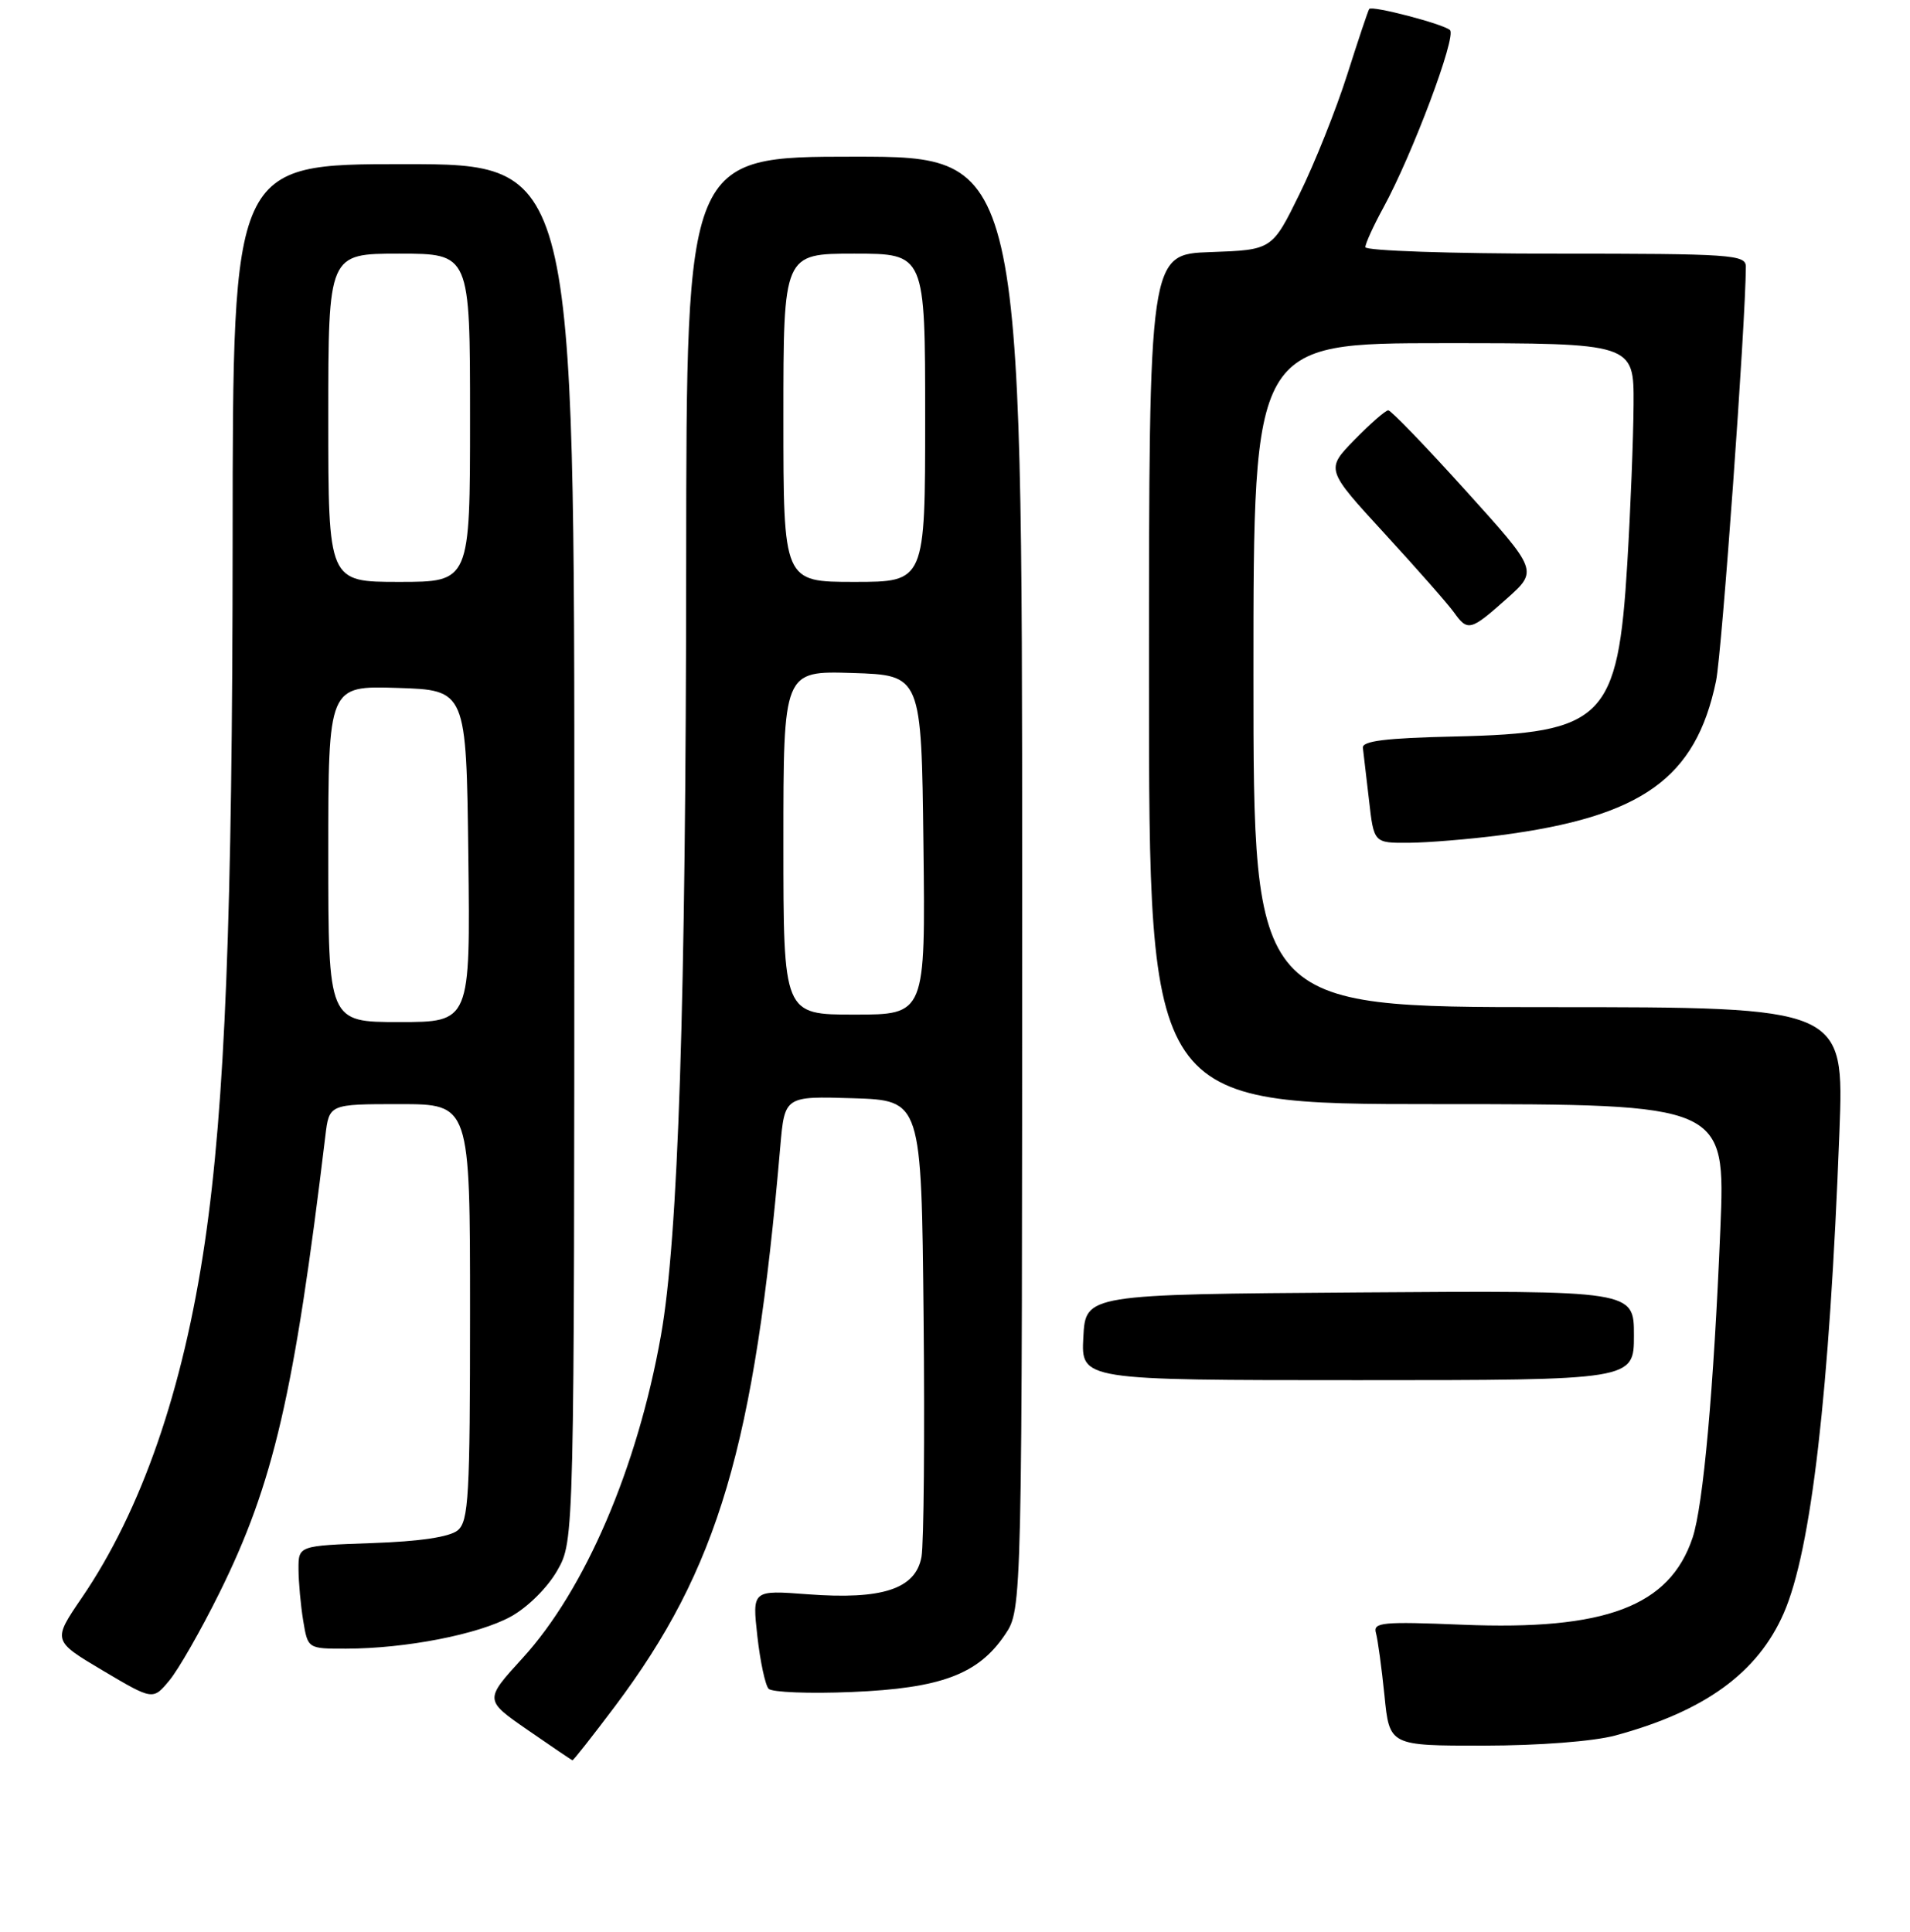 <?xml version="1.0" encoding="UTF-8" standalone="no"?>
<!DOCTYPE svg PUBLIC "-//W3C//DTD SVG 1.1//EN" "http://www.w3.org/Graphics/SVG/1.1/DTD/svg11.dtd" >
<svg xmlns="http://www.w3.org/2000/svg" xmlns:xlink="http://www.w3.org/1999/xlink" version="1.1" viewBox="0 0 256 259">
 <g >
 <path fill="currentColor"
d=" M 82.40 228.75 C 96.29 210.25 101.13 193.86 104.58 153.71 C 105.17 146.93 105.17 146.93 114.33 147.21 C 123.50 147.50 123.50 147.50 123.79 176.50 C 123.95 192.45 123.82 206.93 123.51 208.68 C 122.73 212.99 118.26 214.46 108.25 213.70 C 100.82 213.14 100.82 213.14 101.51 219.32 C 101.89 222.72 102.57 225.89 103.02 226.37 C 103.47 226.84 108.48 227.04 114.17 226.80 C 126.13 226.30 131.13 224.43 134.71 219.10 C 137.00 215.70 137.00 215.70 137.00 118.35 C 137.00 21.00 137.00 21.00 114.50 21.00 C 92.00 21.00 92.00 21.00 91.97 75.25 C 91.93 134.76 90.92 165.94 88.58 179.05 C 85.43 196.75 78.41 213.11 70.02 222.28 C 64.92 227.87 64.92 227.87 70.71 231.88 C 73.90 234.09 76.60 235.92 76.73 235.95 C 76.85 235.98 79.40 232.74 82.40 228.75 Z  M 216.50 232.63 C 228.48 229.39 235.59 224.23 239.08 216.23 C 242.77 207.79 245.21 186.66 246.54 151.75 C 247.18 135.00 247.18 135.00 207.59 135.00 C 168.00 135.00 168.00 135.00 168.00 90.50 C 168.00 46.00 168.00 46.00 193.50 46.00 C 219.00 46.00 219.00 46.00 218.95 54.25 C 218.92 58.79 218.54 68.35 218.11 75.50 C 216.85 96.38 214.98 98.27 195.00 98.72 C 185.71 98.93 182.54 99.32 182.67 100.25 C 182.76 100.94 183.13 104.09 183.49 107.25 C 184.14 113.00 184.14 113.00 188.82 112.97 C 191.39 112.95 196.88 112.50 201.00 111.97 C 220.07 109.49 227.28 104.36 230.00 91.30 C 230.79 87.50 233.97 43.24 234.00 35.75 C 234.00 34.13 232.12 34.00 208.50 34.00 C 194.47 34.00 183.00 33.61 183.00 33.13 C 183.00 32.65 184.08 30.28 185.39 27.88 C 189.28 20.78 195.26 4.85 194.34 4.03 C 193.43 3.21 183.91 0.72 183.52 1.20 C 183.38 1.37 182.06 5.32 180.57 10.00 C 179.08 14.68 176.21 21.88 174.18 26.00 C 170.50 33.50 170.50 33.50 162.25 33.79 C 154.00 34.08 154.00 34.08 154.00 91.04 C 154.00 148.00 154.00 148.00 192.63 148.00 C 231.27 148.00 231.27 148.00 230.58 164.75 C 229.70 186.15 228.29 201.82 226.86 206.12 C 223.78 215.32 215.19 218.57 196.01 217.78 C 185.27 217.34 184.01 217.46 184.42 218.89 C 184.67 219.78 185.18 223.54 185.56 227.25 C 186.23 234.00 186.23 234.00 198.87 233.99 C 206.30 233.98 213.56 233.42 216.50 232.63 Z  M 29.40 213.53 C 36.66 198.88 39.44 186.89 43.61 152.25 C 44.12 148.00 44.12 148.00 53.56 148.00 C 63.00 148.00 63.00 148.00 63.00 175.88 C 63.00 200.57 62.81 203.91 61.35 205.13 C 60.27 206.02 56.28 206.62 49.85 206.84 C 40.00 207.19 40.00 207.19 40.01 210.34 C 40.02 212.08 40.30 215.19 40.64 217.25 C 41.26 221.00 41.26 221.00 46.38 220.99 C 54.39 220.98 64.12 219.08 68.47 216.69 C 70.75 215.43 73.40 212.79 74.70 210.50 C 76.97 206.50 76.97 206.50 76.98 114.25 C 77.00 22.00 77.00 22.00 54.10 22.00 C 31.20 22.00 31.20 22.00 31.18 72.25 C 31.16 122.77 30.17 147.99 27.46 166.50 C 24.56 186.29 18.97 202.44 10.97 214.16 C 7.04 219.92 7.04 219.92 13.77 223.92 C 20.50 227.91 20.50 227.91 22.71 225.24 C 23.93 223.77 26.94 218.50 29.40 213.53 Z  M 219.00 178.99 C 219.00 172.98 219.00 172.98 182.25 173.24 C 145.50 173.50 145.50 173.50 145.20 179.25 C 144.90 185.00 144.90 185.00 181.95 185.00 C 219.00 185.00 219.00 185.00 219.00 178.99 Z  M 201.95 80.25 C 206.15 76.50 206.15 76.50 196.44 65.75 C 191.10 59.84 186.44 55.00 186.07 55.00 C 185.71 55.00 183.67 56.78 181.54 58.96 C 177.68 62.92 177.68 62.92 185.59 71.53 C 189.94 76.27 194.12 81.02 194.87 82.08 C 196.72 84.67 197.10 84.57 201.95 80.25 Z  M 105.00 112.96 C 105.00 89.92 105.00 89.92 114.25 90.21 C 123.50 90.50 123.50 90.50 123.77 113.25 C 124.04 136.00 124.04 136.00 114.52 136.00 C 105.00 136.00 105.00 136.00 105.00 112.96 Z  M 105.00 56.00 C 105.00 34.00 105.00 34.00 114.50 34.00 C 124.00 34.00 124.00 34.00 124.00 56.00 C 124.00 78.00 124.00 78.00 114.50 78.00 C 105.00 78.00 105.00 78.00 105.00 56.00 Z  M 44.00 114.46 C 44.00 91.92 44.00 91.92 53.25 92.21 C 62.50 92.50 62.50 92.50 62.77 114.75 C 63.04 137.00 63.04 137.00 53.52 137.00 C 44.00 137.00 44.00 137.00 44.00 114.46 Z  M 44.00 56.00 C 44.00 34.00 44.00 34.00 53.50 34.00 C 63.00 34.00 63.00 34.00 63.00 56.00 C 63.00 78.00 63.00 78.00 53.50 78.00 C 44.00 78.00 44.00 78.00 44.00 56.00 Z "/>
</g>
</svg>